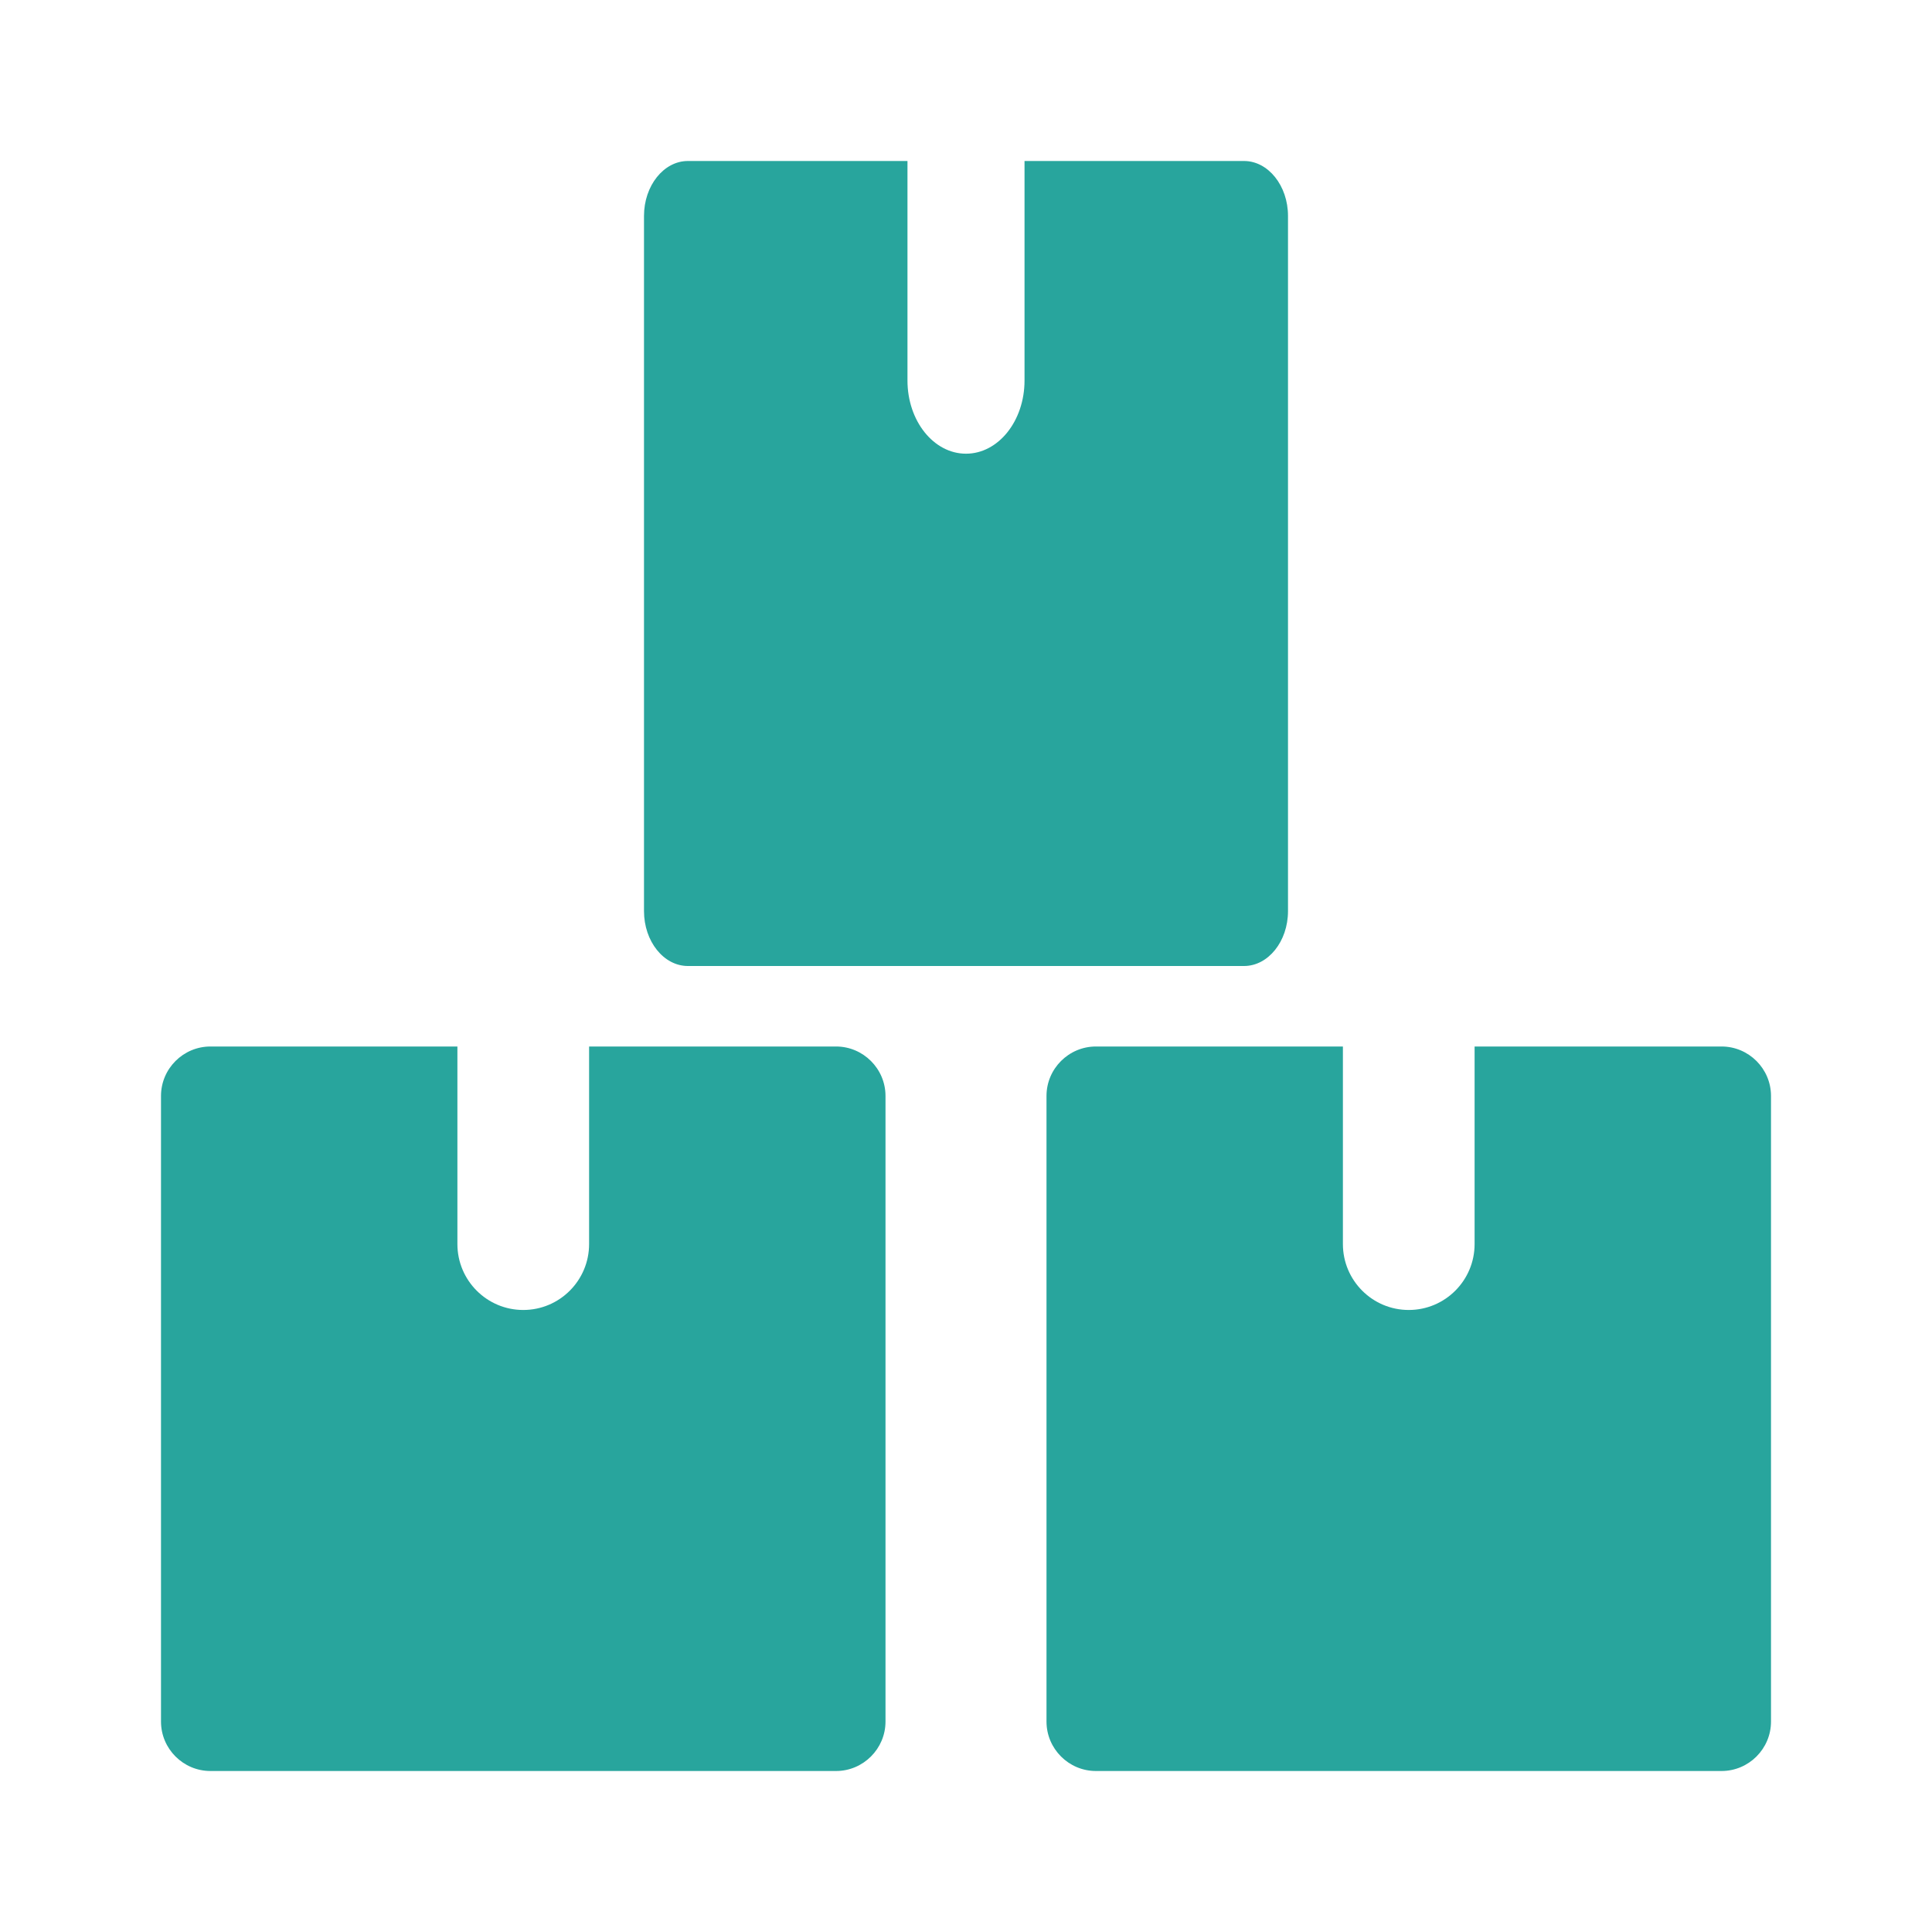 <svg width="24" height="24" viewBox="0 0 24 24" fill="none" xmlns="http://www.w3.org/2000/svg">
<g id="shipping 1">
<path id="Vector" d="M11 13.614C11 13.276 10.723 13 10.386 13H7.318V15.454C7.318 15.906 6.952 16.273 6.5 16.273C6.048 16.273 5.682 15.906 5.682 15.454V13H2.614C2.276 13 2 13.276 2 13.614V21.386C2 21.724 2.276 22 2.614 22H10.386C10.723 22 11 21.724 11 21.386V13.614Z" fill="#28A59D"/>
<path id="Vector_2" d="M22 13.614C22 13.276 21.724 13 21.386 13H18.318V15.454C18.318 15.906 17.952 16.273 17.5 16.273C17.048 16.273 16.682 15.906 16.682 15.454V13H13.614C13.276 13 13 13.276 13 13.614V21.386C13 21.724 13.276 22 13.614 22H21.386C21.724 22 22 21.724 22 21.386V13.614Z" fill="#28A59D"/>
<path id="Vector_3" d="M16 2.682C16 2.307 15.754 2 15.454 2H12.727V4.727C12.727 5.229 12.402 5.636 12 5.636C11.598 5.636 11.273 5.229 11.273 4.727V2H8.545C8.245 2 8 2.307 8 2.682V11.318C8 11.694 8.245 12 8.545 12H15.454C15.754 12 16 11.694 16 11.318V2.682Z" fill="#28A59D"/>
</g>
</svg>
